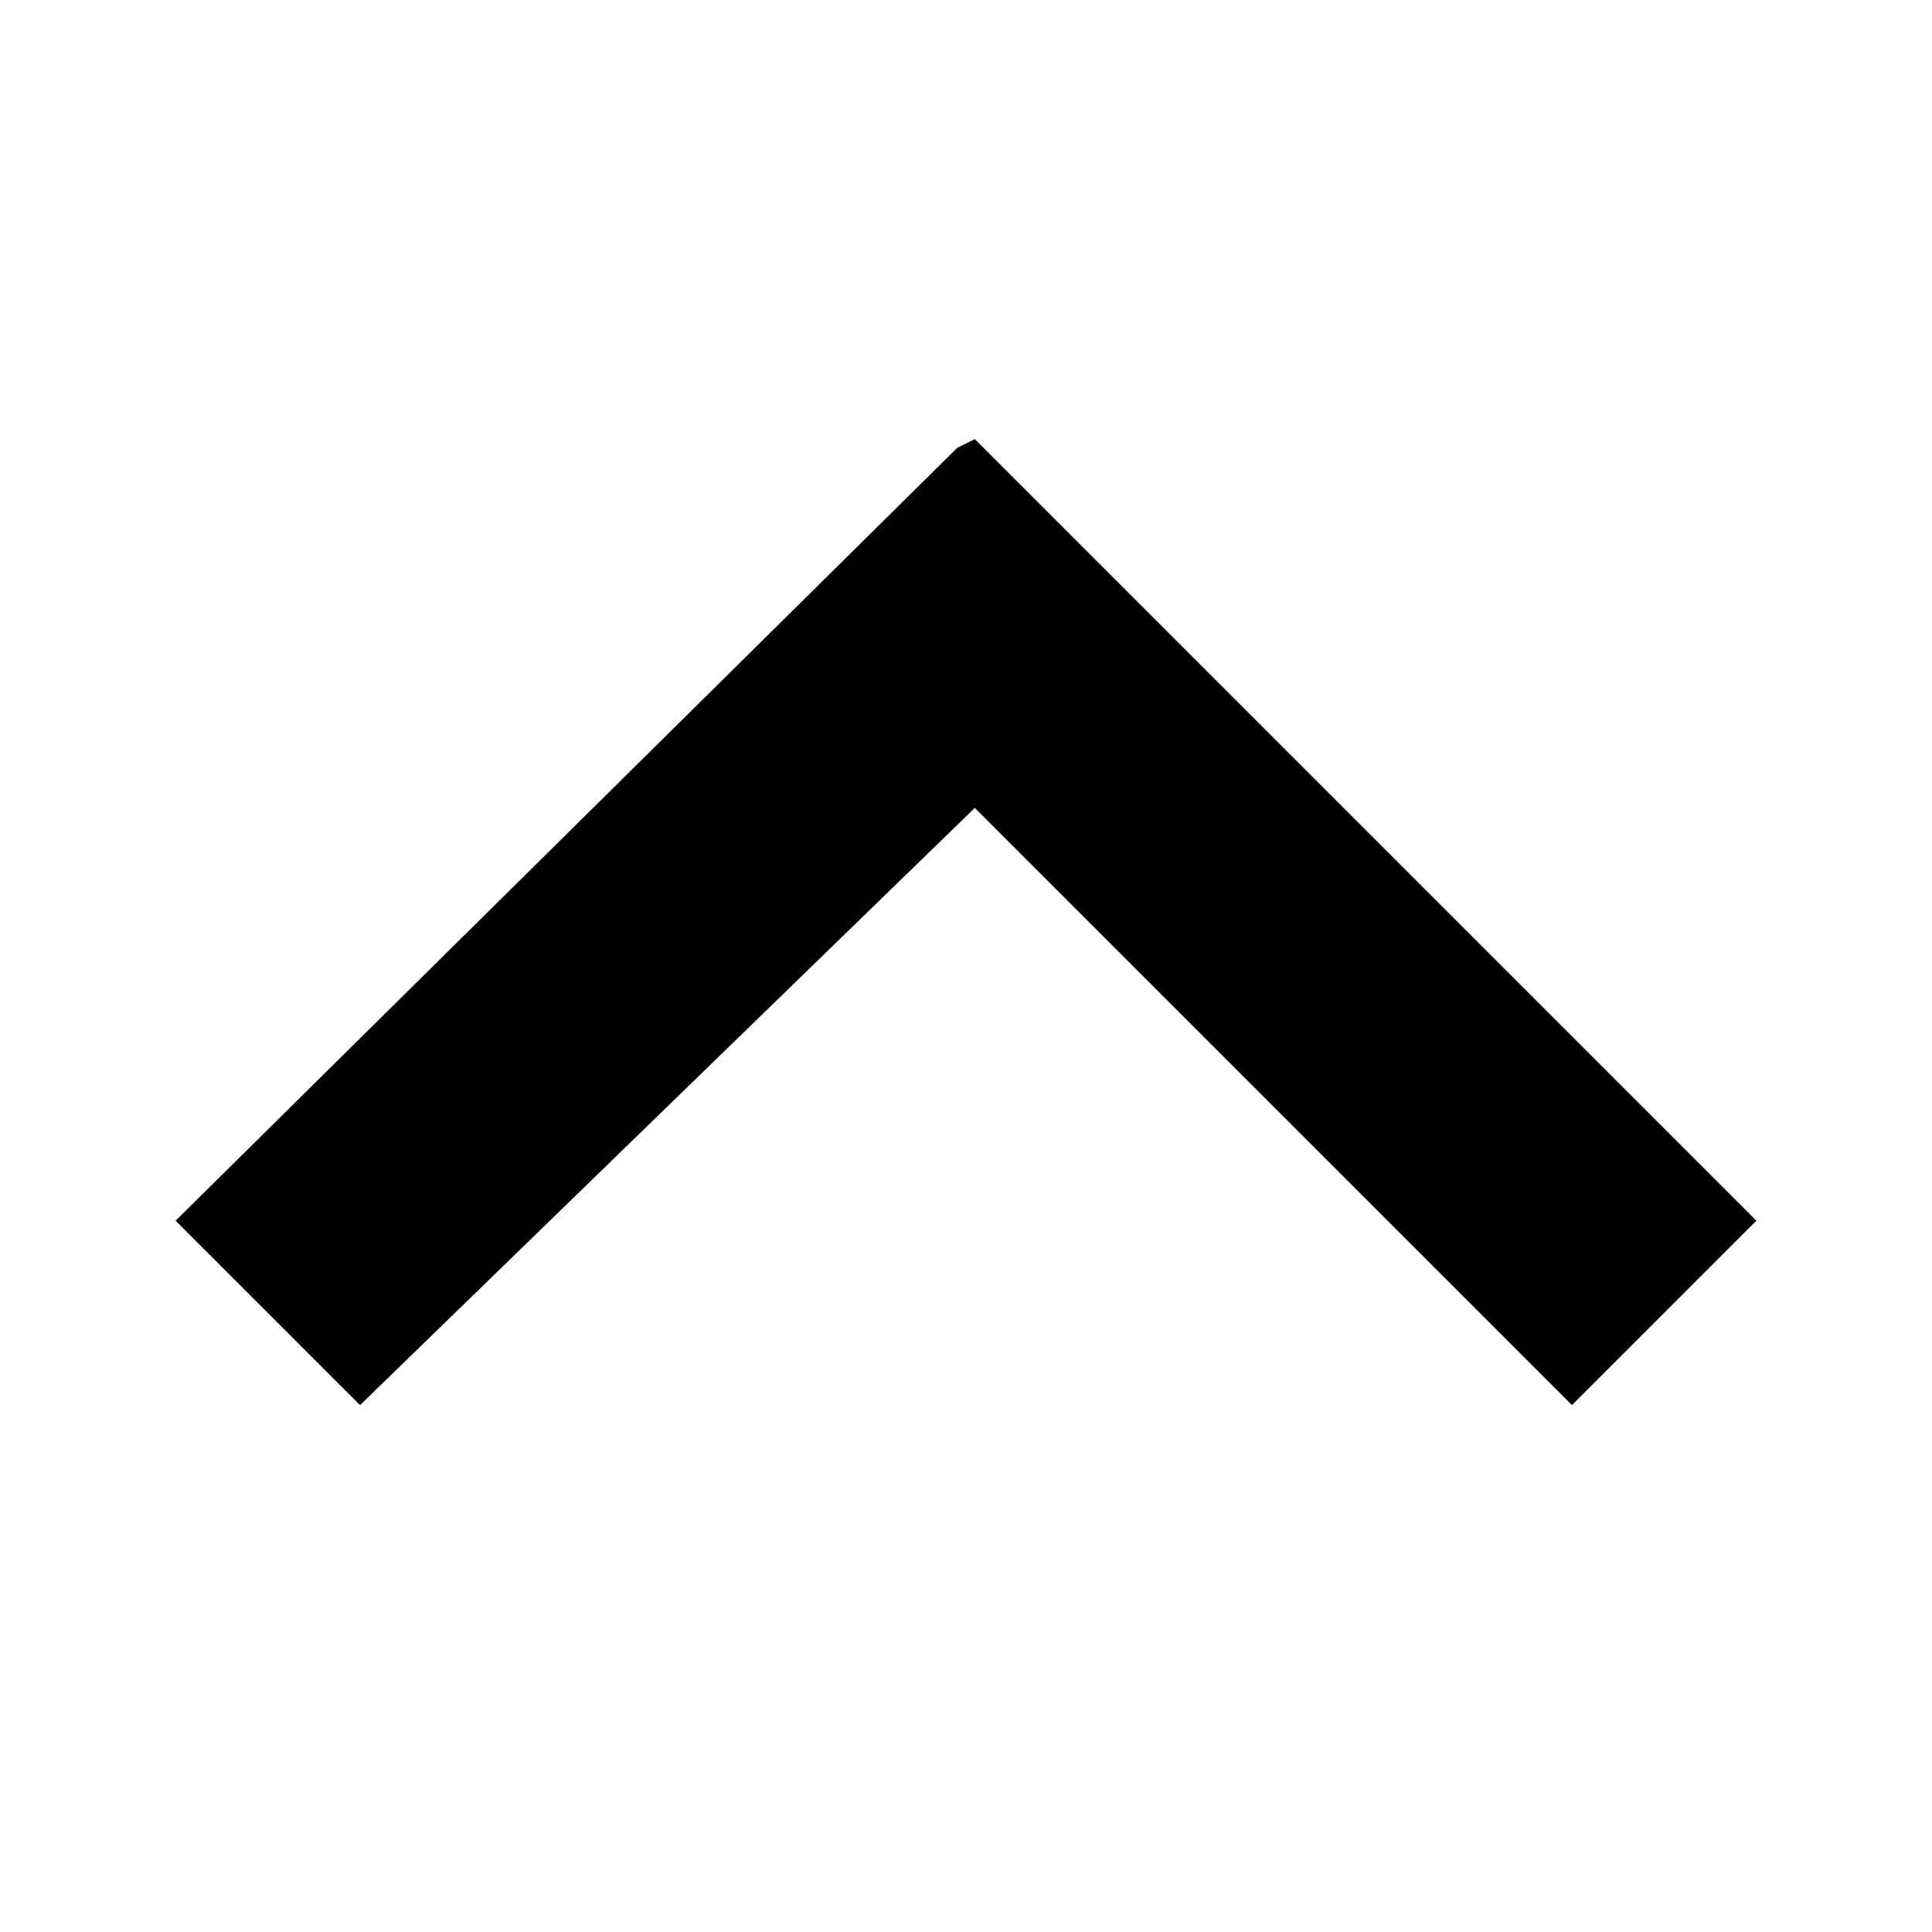 <svg version="1.1" xmlns="http://www.w3.org/2000/svg" xmlns:xlink="http://www.w3.org/1999/xlink" viewBox="0 0 22 22" fill="@{black}"><g><polygon points="10.9,5.1 2,13.9 4.1,16 11.1,9.2 17.9,16 20,13.9 11.2,5.1 11.1,5 "/></g></svg>